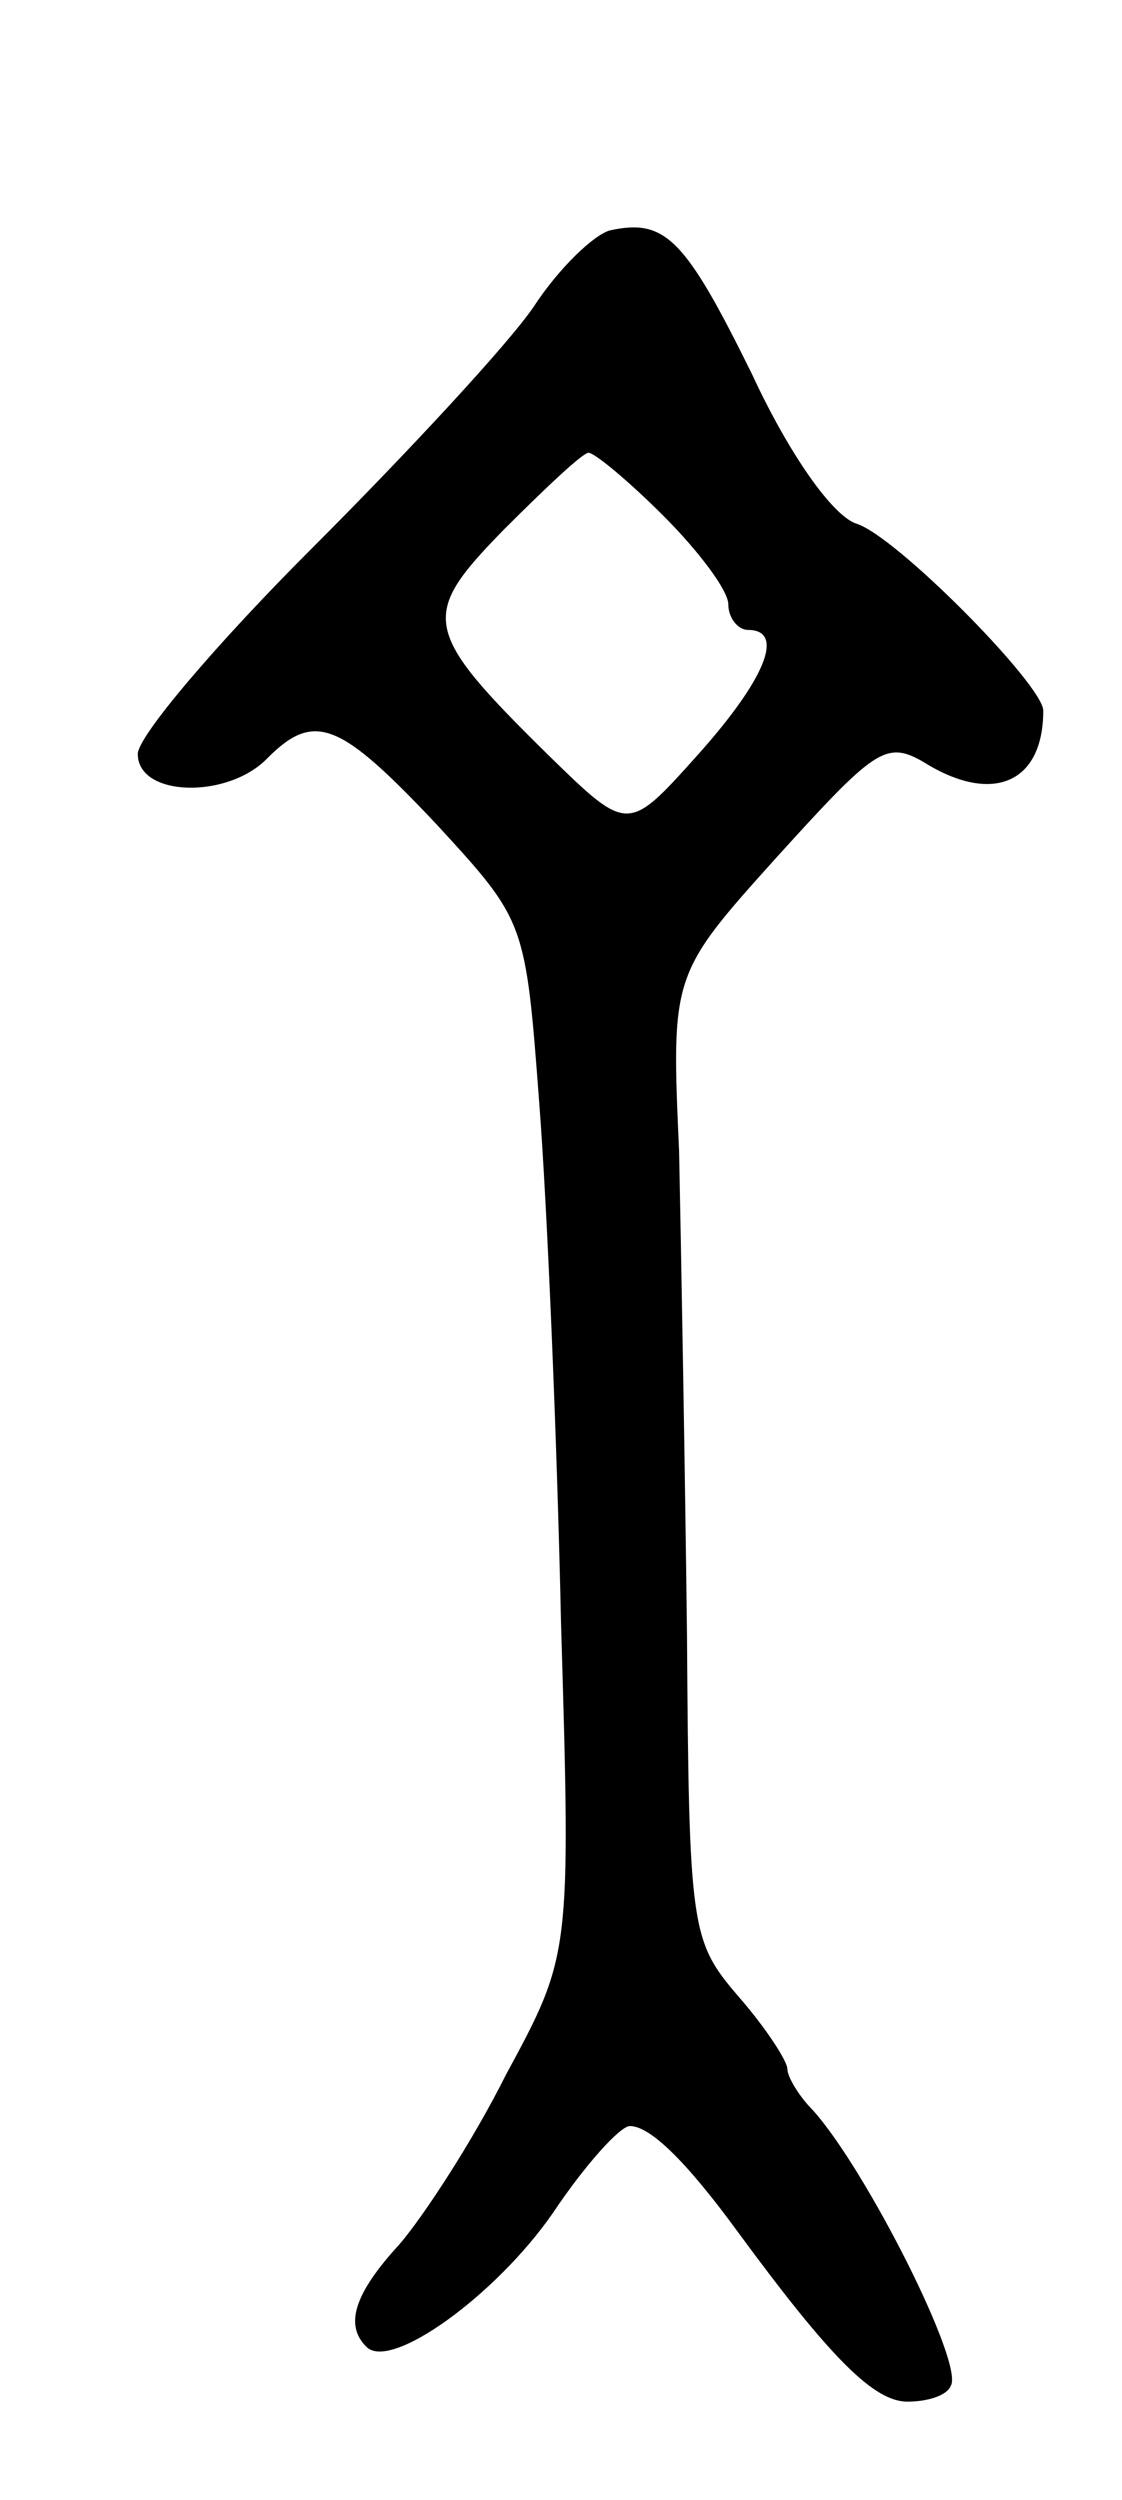 <svg version="1.0" xmlns="http://www.w3.org/2000/svg"
 width="57pt" height="127pt" viewBox="0 0 57 127"
 preserveAspectRatio="xMidYMid meet">
<g transform="translate(0,127) scale(0.1,-0.1)"
fill="#000000" stroke="none">
<path d="M310 1153 c-8 -2 -26 -19 -39 -39 -13 -19 -64 -74 -113 -123 -48 -48
-88 -95 -88 -104 0 -22 46 -23 66 -2 24 24 37 18 86 -34 45 -49 45 -49 52
-142 4 -52 9 -170 11 -263 5 -169 5 -169 -28 -230 -17 -34 -42 -72 -54 -86
-23 -25 -28 -41 -17 -52 12 -13 66 26 95 68 16 24 34 44 39 44 10 0 28 -17 55
-54 47 -64 69 -86 86 -86 10 0 20 3 22 8 7 11 -43 110 -70 140 -7 7 -13 17
-13 21 0 4 -11 21 -25 37 -24 28 -25 34 -26 184 -1 85 -3 196 -4 245 -4 90 -4
90 50 150 49 54 55 59 74 48 35 -22 61 -11 61 26 0 13 -75 89 -95 95 -12 4
-34 35 -53 76 -34 69 -44 79 -72 73z m27 -145 c18 -18 33 -38 33 -45 0 -7 5
-13 10 -13 19 0 9 -25 -26 -64 -35 -39 -35 -39 -75 0 -65 64 -66 71 -23 115
21 21 40 39 43 39 3 0 20 -14 38 -32z"/>
</g>
</svg>
